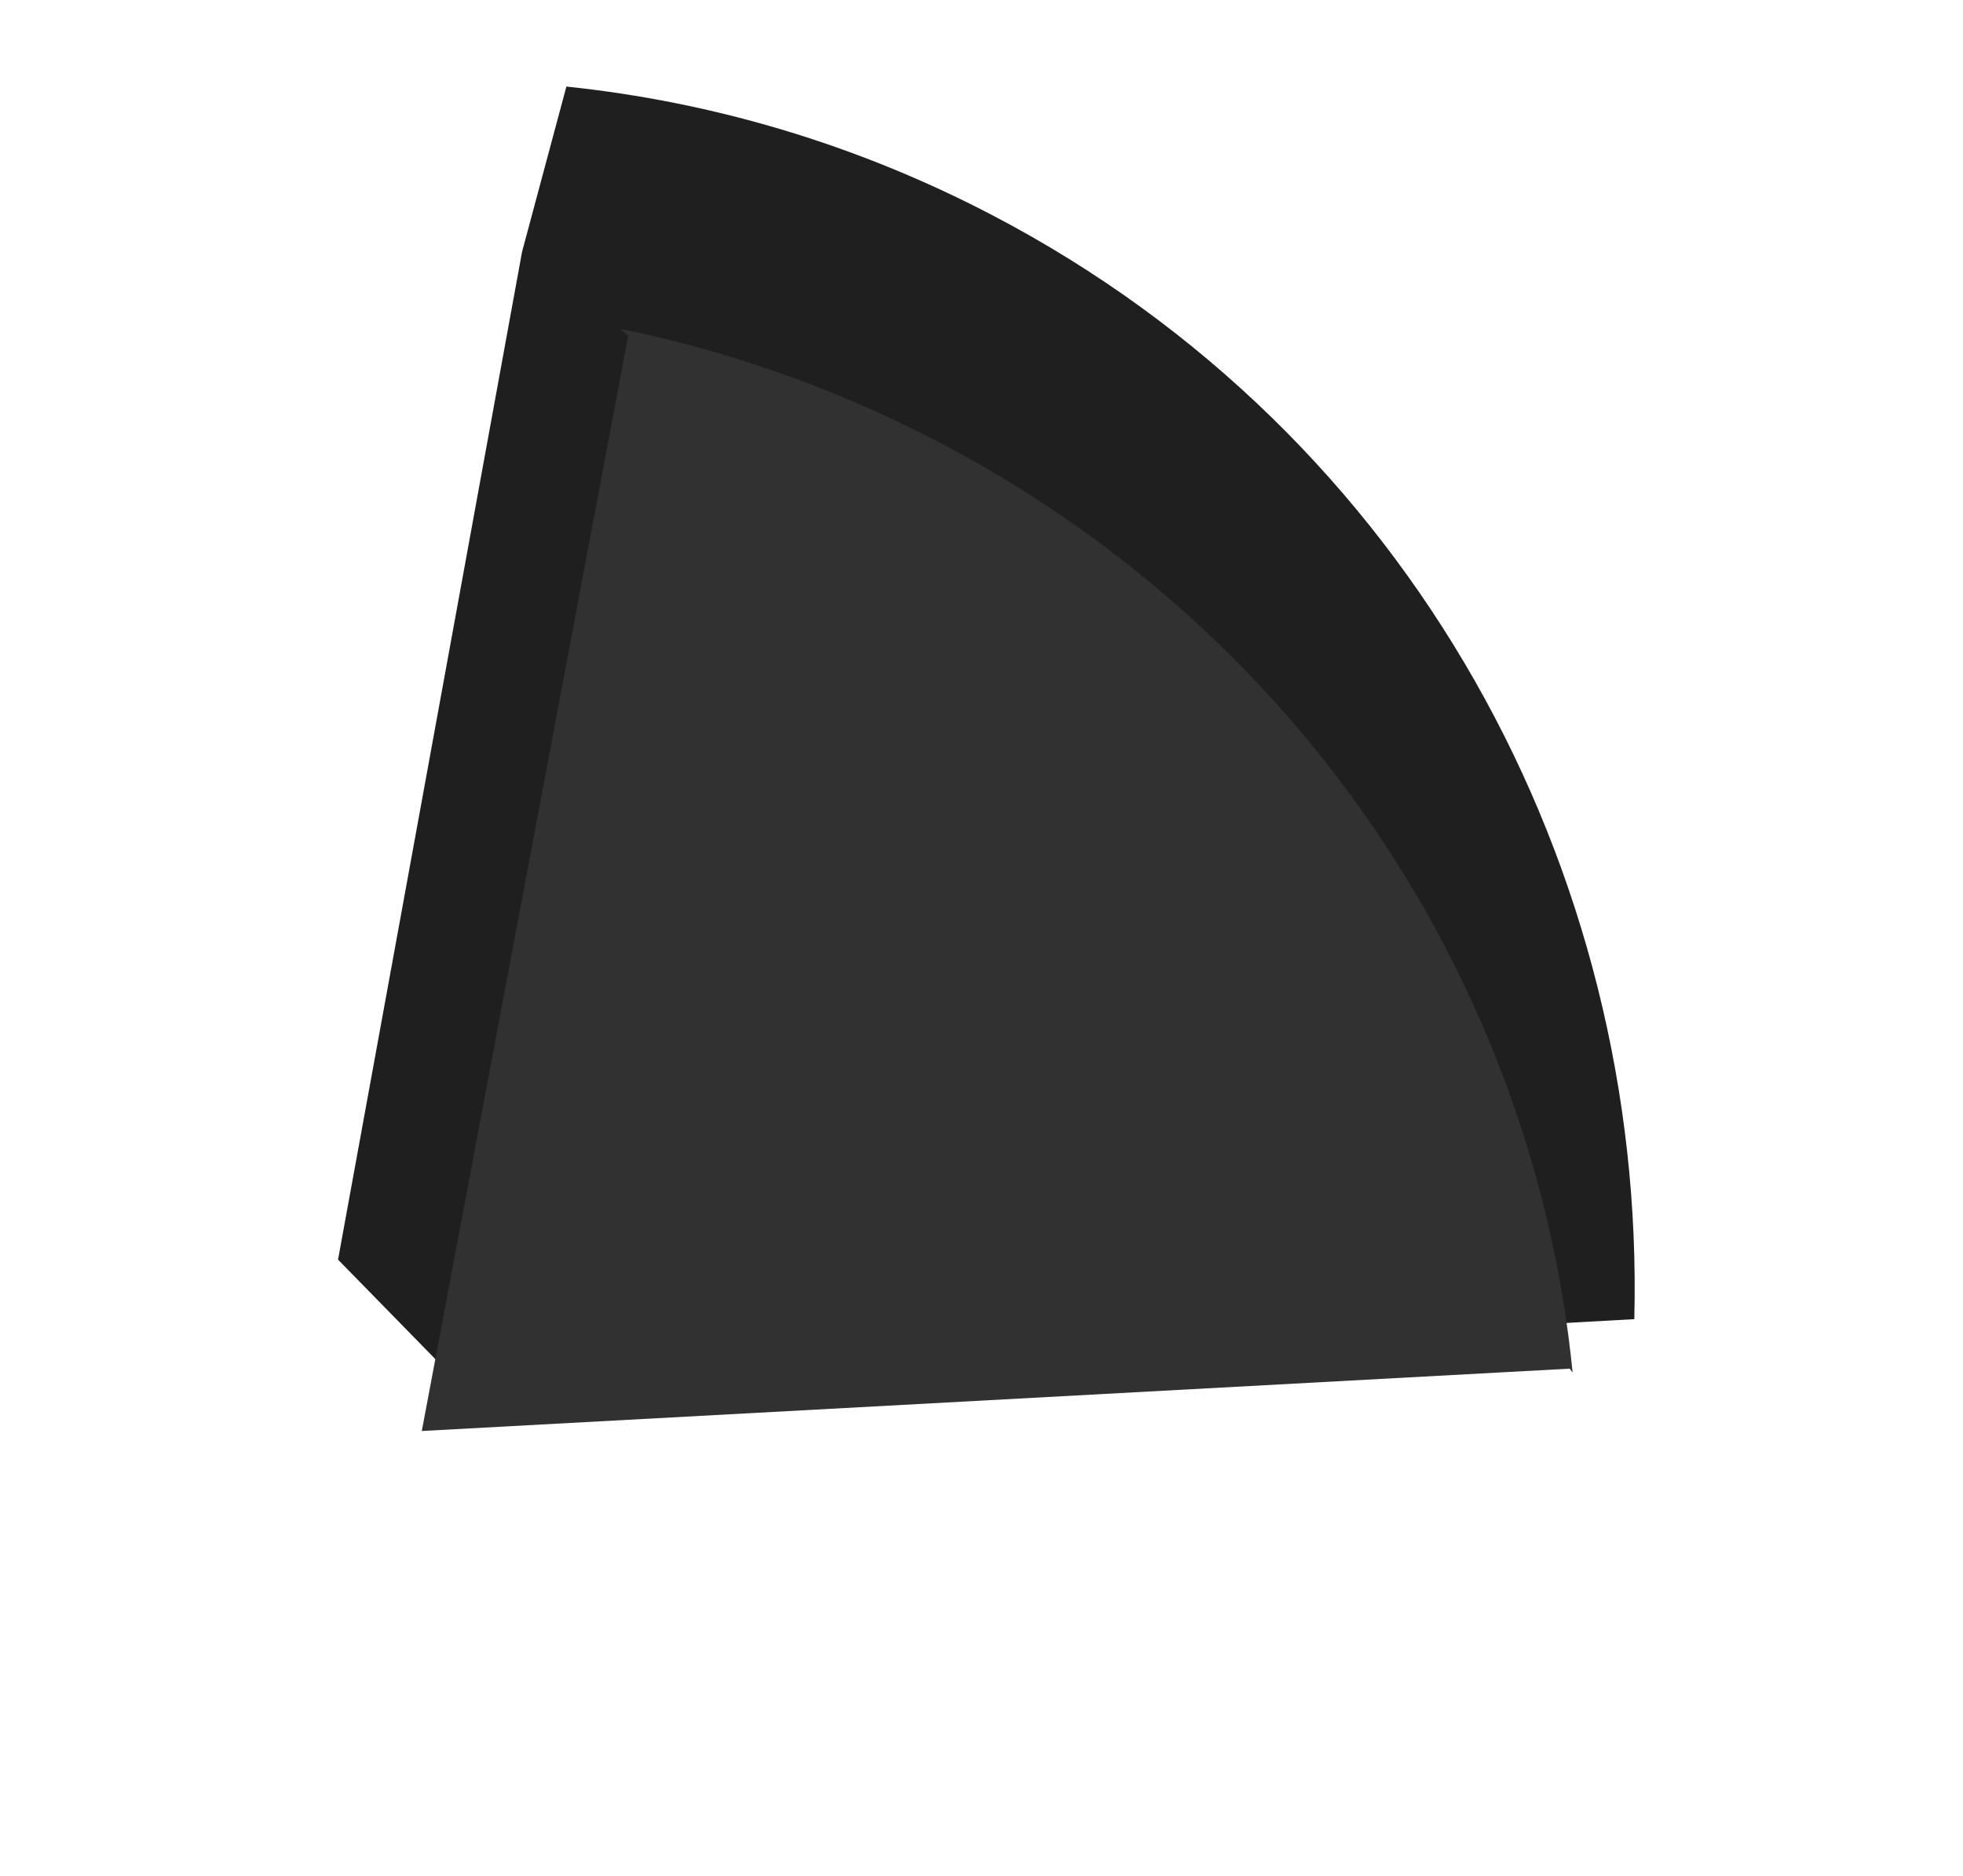 <svg width="157" height="150" viewBox="0 0 157 150" fill="none" xmlns="http://www.w3.org/2000/svg">
<path fill-rule="evenodd" clip-rule="evenodd" d="M36.778 110.696L27.036 100.736L41.755 20.136L45.3 6.923C56.909 8.134 68.46 11.507 79.396 17.225C112.889 34.737 131.619 69.539 130.711 105.497L36.778 110.696Z" fill="#201F1F"/>
<g filter="url(#filter0_d_66_83)">
<path fill-rule="evenodd" clip-rule="evenodd" d="M128.545 105.455L36.735 110.441L53.245 22.832L52.557 22.289C60.913 23.981 69.194 26.826 77.181 30.893C107.217 46.188 125.724 75.02 128.778 105.764L128.545 105.455Z" fill="#313131"/>
</g>
<defs>
<filter id="filter0_d_66_83" x="31.735" y="22.289" width="97.043" height="94.152" filterUnits="userSpaceOnUse" color-interpolation-filters="sRGB">
<feFlood flood-opacity="0" result="BackgroundImageFix"/>
<feColorMatrix in="SourceAlpha" type="matrix" values="0 0 0 0 0 0 0 0 0 0 0 0 0 0 0 0 0 0 127 0" result="hardAlpha"/>
<feOffset dx="-3" dy="4"/>
<feGaussianBlur stdDeviation="1"/>
<feComposite in2="hardAlpha" operator="out"/>
<feColorMatrix type="matrix" values="0 0 0 0 0 0 0 0 0 0 0 0 0 0 0 0 0 0 0.25 0"/>
<feBlend mode="normal" in2="BackgroundImageFix" result="effect1_dropShadow_66_83"/>
<feBlend mode="normal" in="SourceGraphic" in2="effect1_dropShadow_66_83" result="shape"/>
</filter>
</defs>
</svg>
